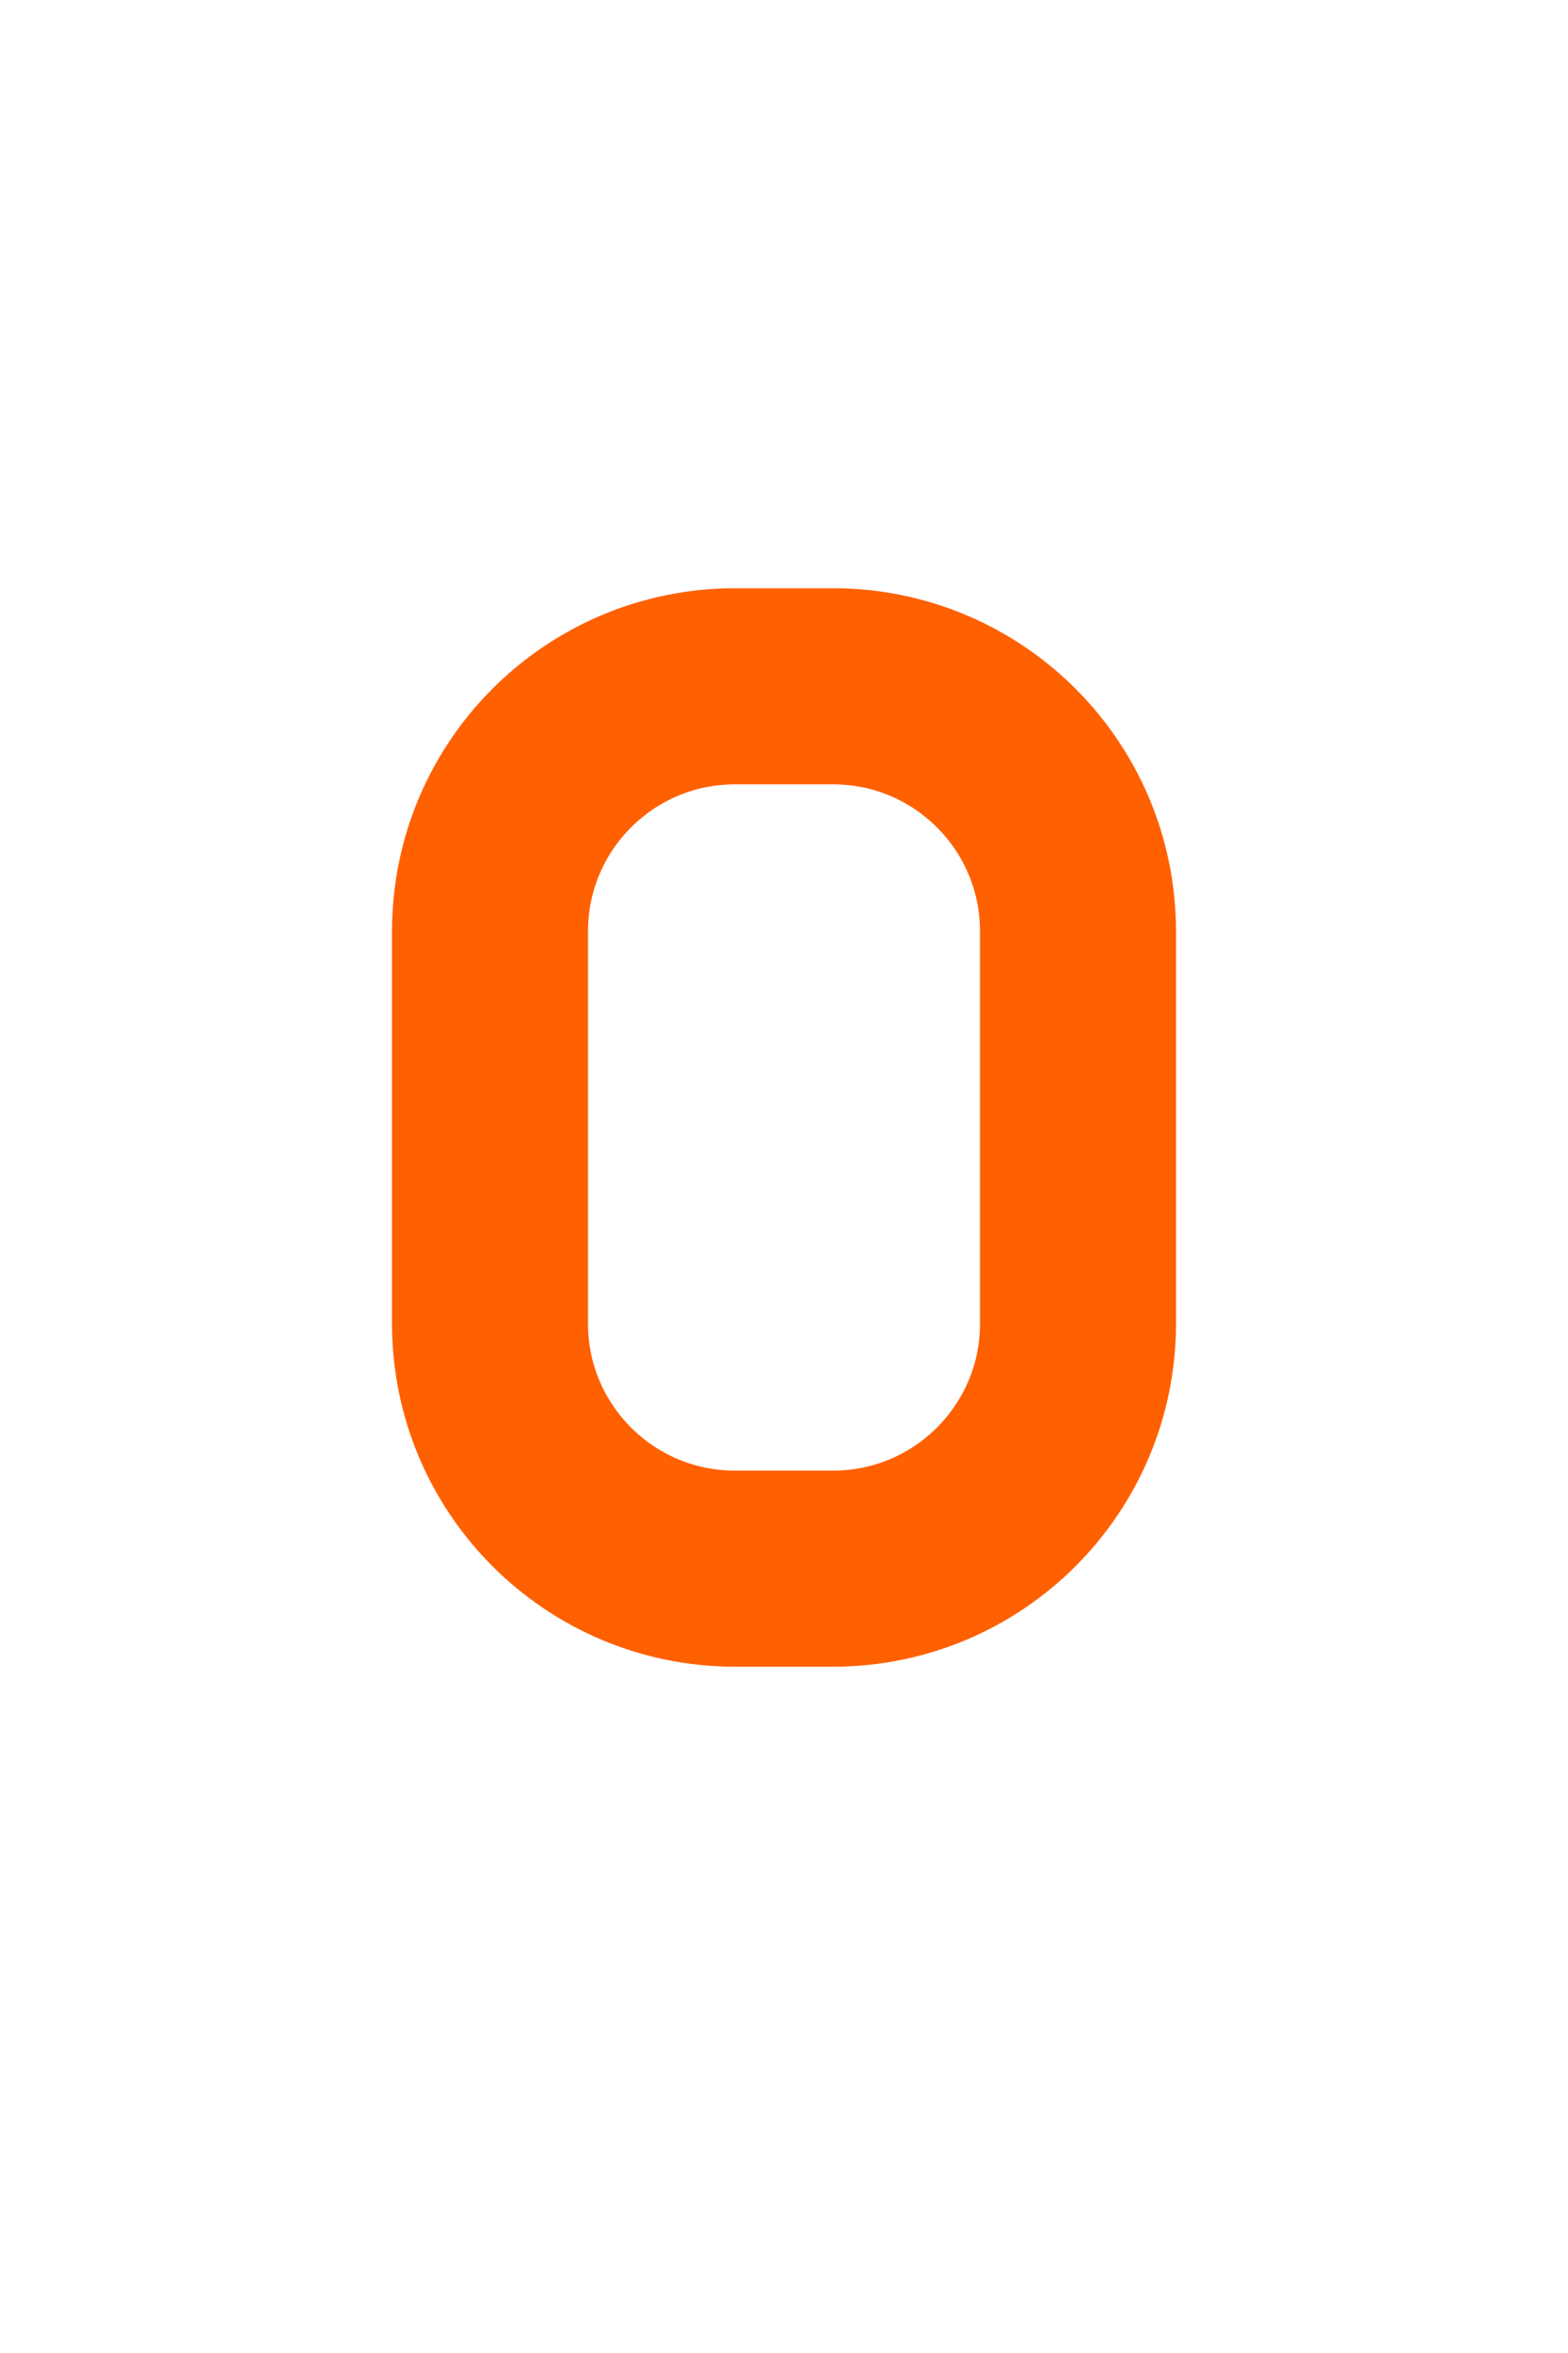 <svg width="16" height="24" viewBox="0 0 16 24" fill="none" xmlns="http://www.w3.org/2000/svg">
<path d="M7.5 16H8.5C9.881 16 11 14.881 11 13.5V9.5C11 8.119 9.881 7 8.5 7H7.5C6.119 7 5 8.119 5 9.5V13.5C5 14.881 6.119 16 7.5 16Z" stroke="#FF6000" stroke-width="2" stroke-linecap="round" stroke-linejoin="round"/>
</svg>
